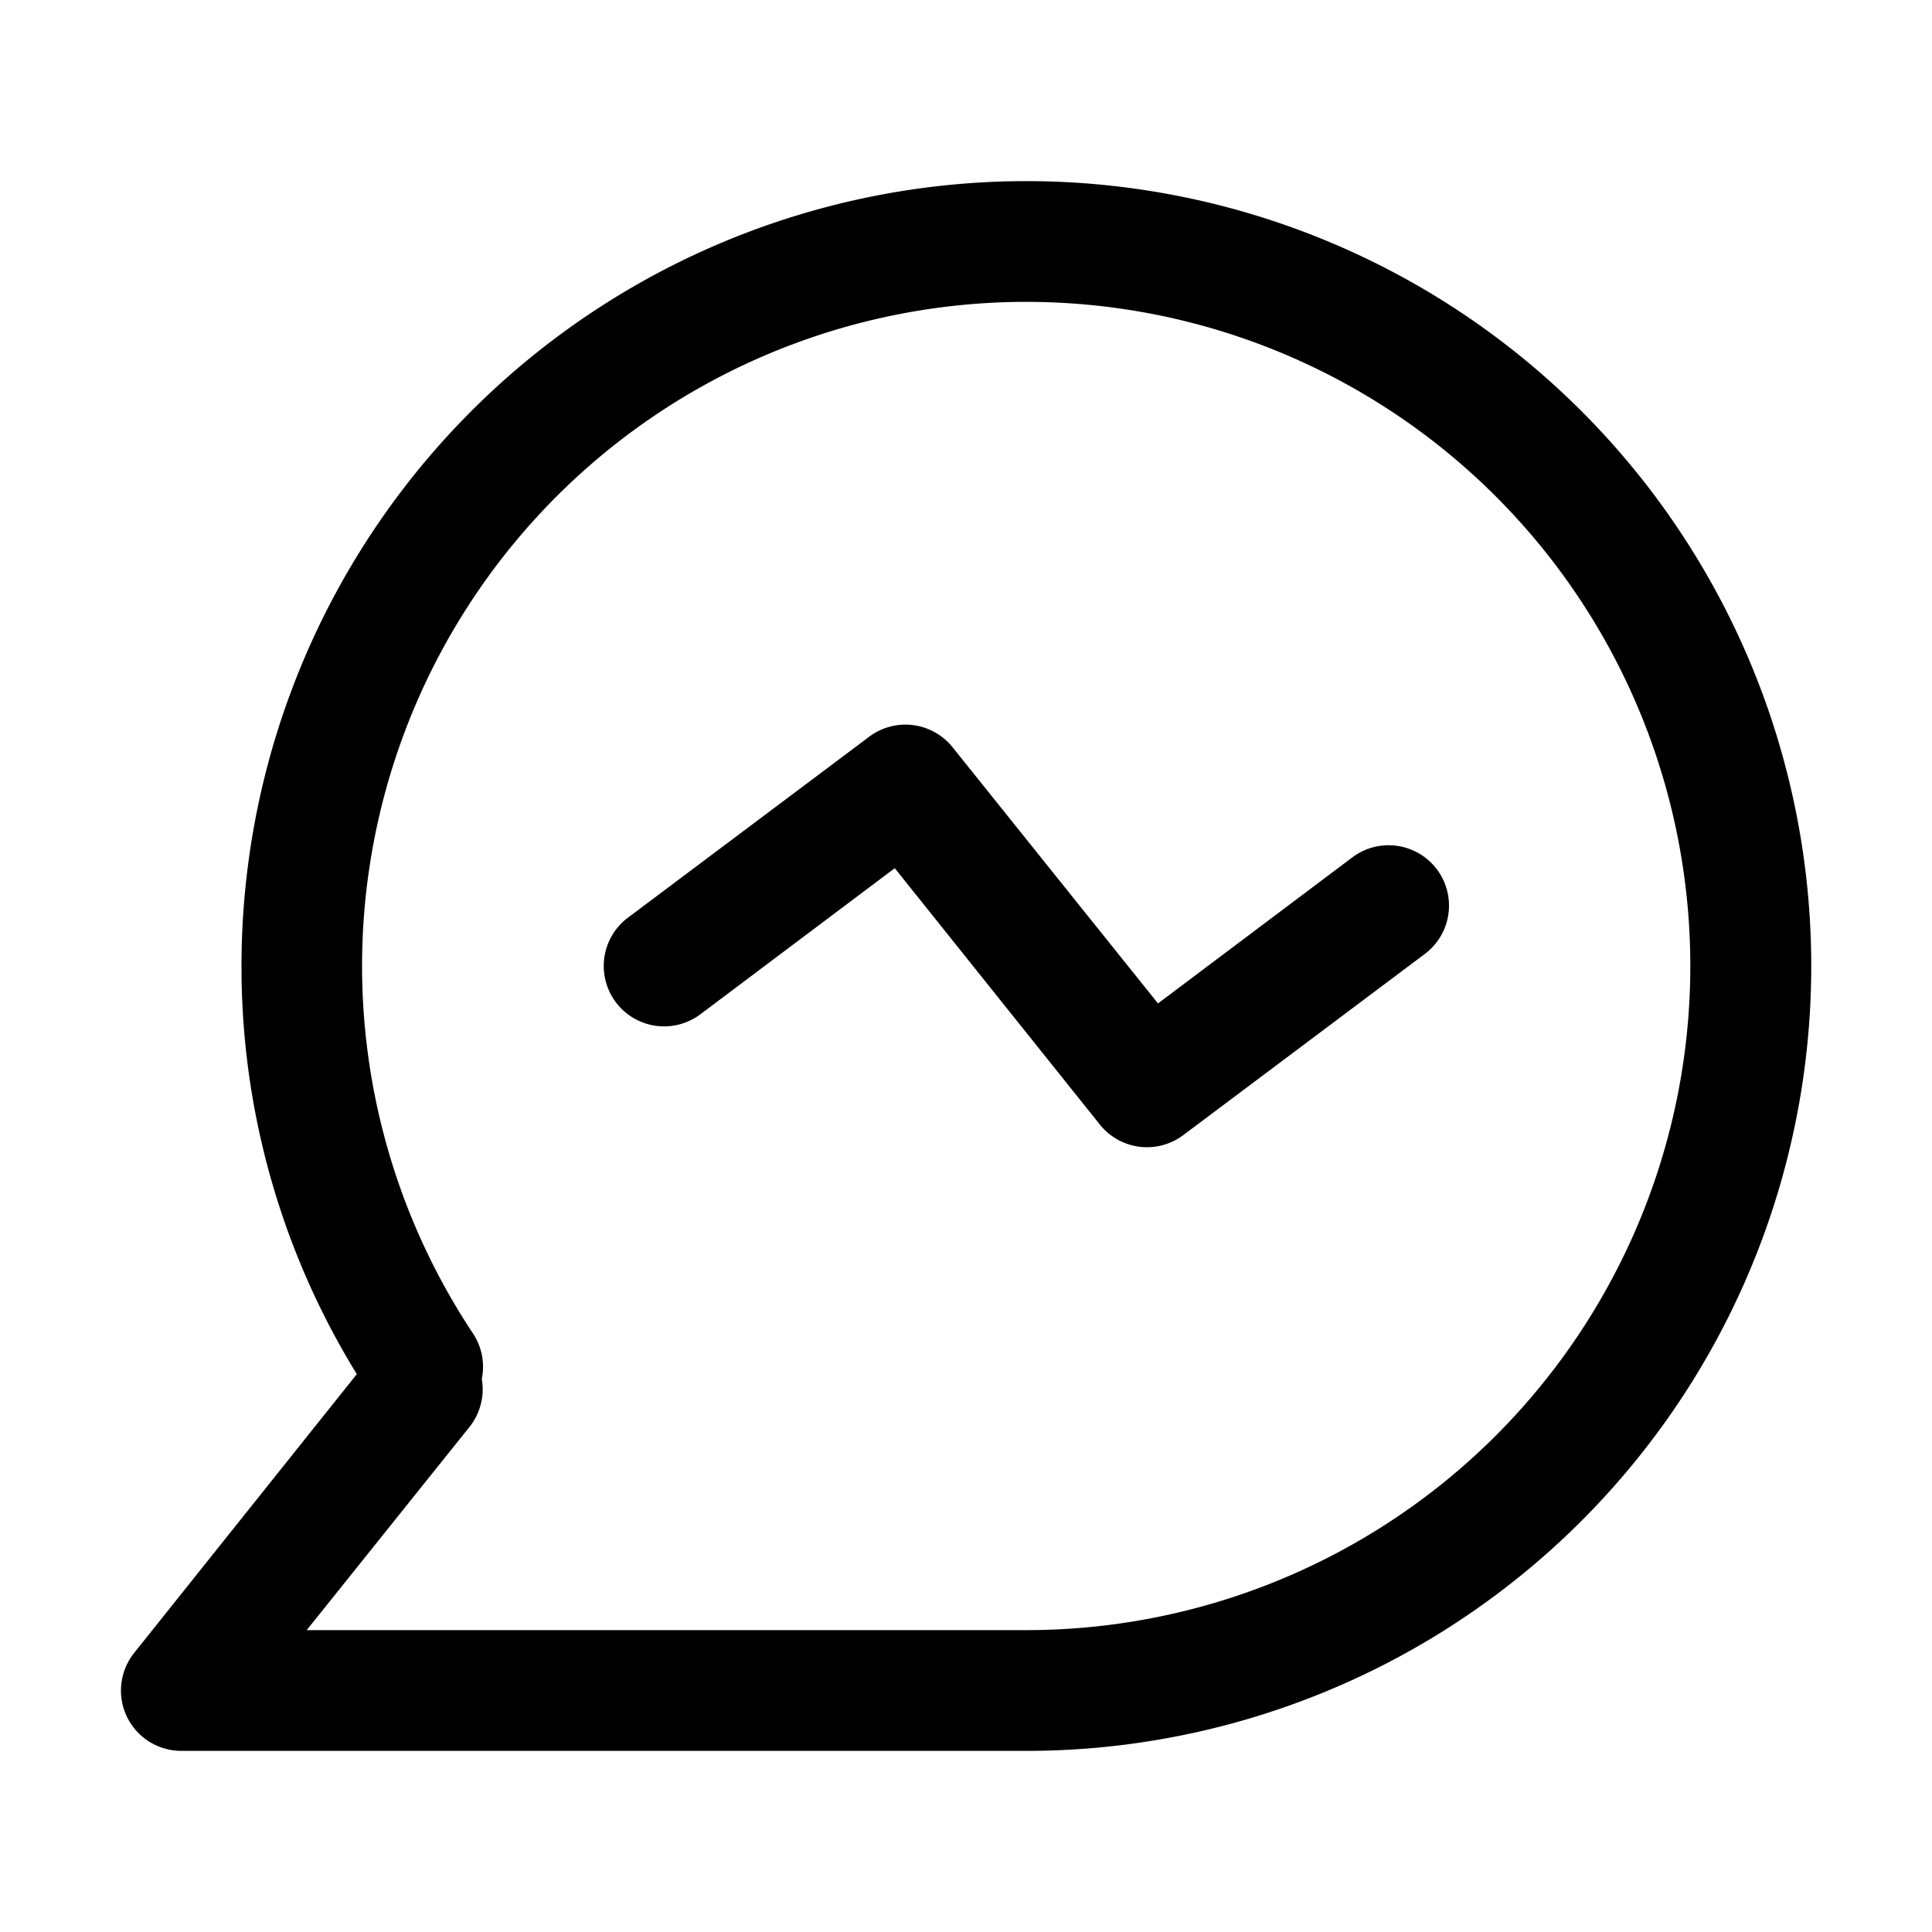 <svg xmlns="http://www.w3.org/2000/svg" viewBox="0 0 32 32"><g id="chat"><path d="M17,3A13,13,0,0,0,4,16a12.86,12.86,0,0,0,1.91,6.76L2.22,27.38a1,1,0,0,0-.12,1.05A1,1,0,0,0,3,29H17A13,13,0,0,0,17,3Zm0,24H5.08l2.7-3.37a1,1,0,0,0,.2-.79,1,1,0,0,0-.15-.76A11,11,0,1,1,17,27Z"/><path d="M22.4,14.2l-3.22,2.42-3.4-4.24a1,1,0,0,0-1.38-.18l-4,3a1,1,0,1,0,1.2,1.6l3.22-2.42,3.4,4.25a1,1,0,0,0,1.38.17l4-3a1,1,0,1,0-1.2-1.6Z"/></g></svg>